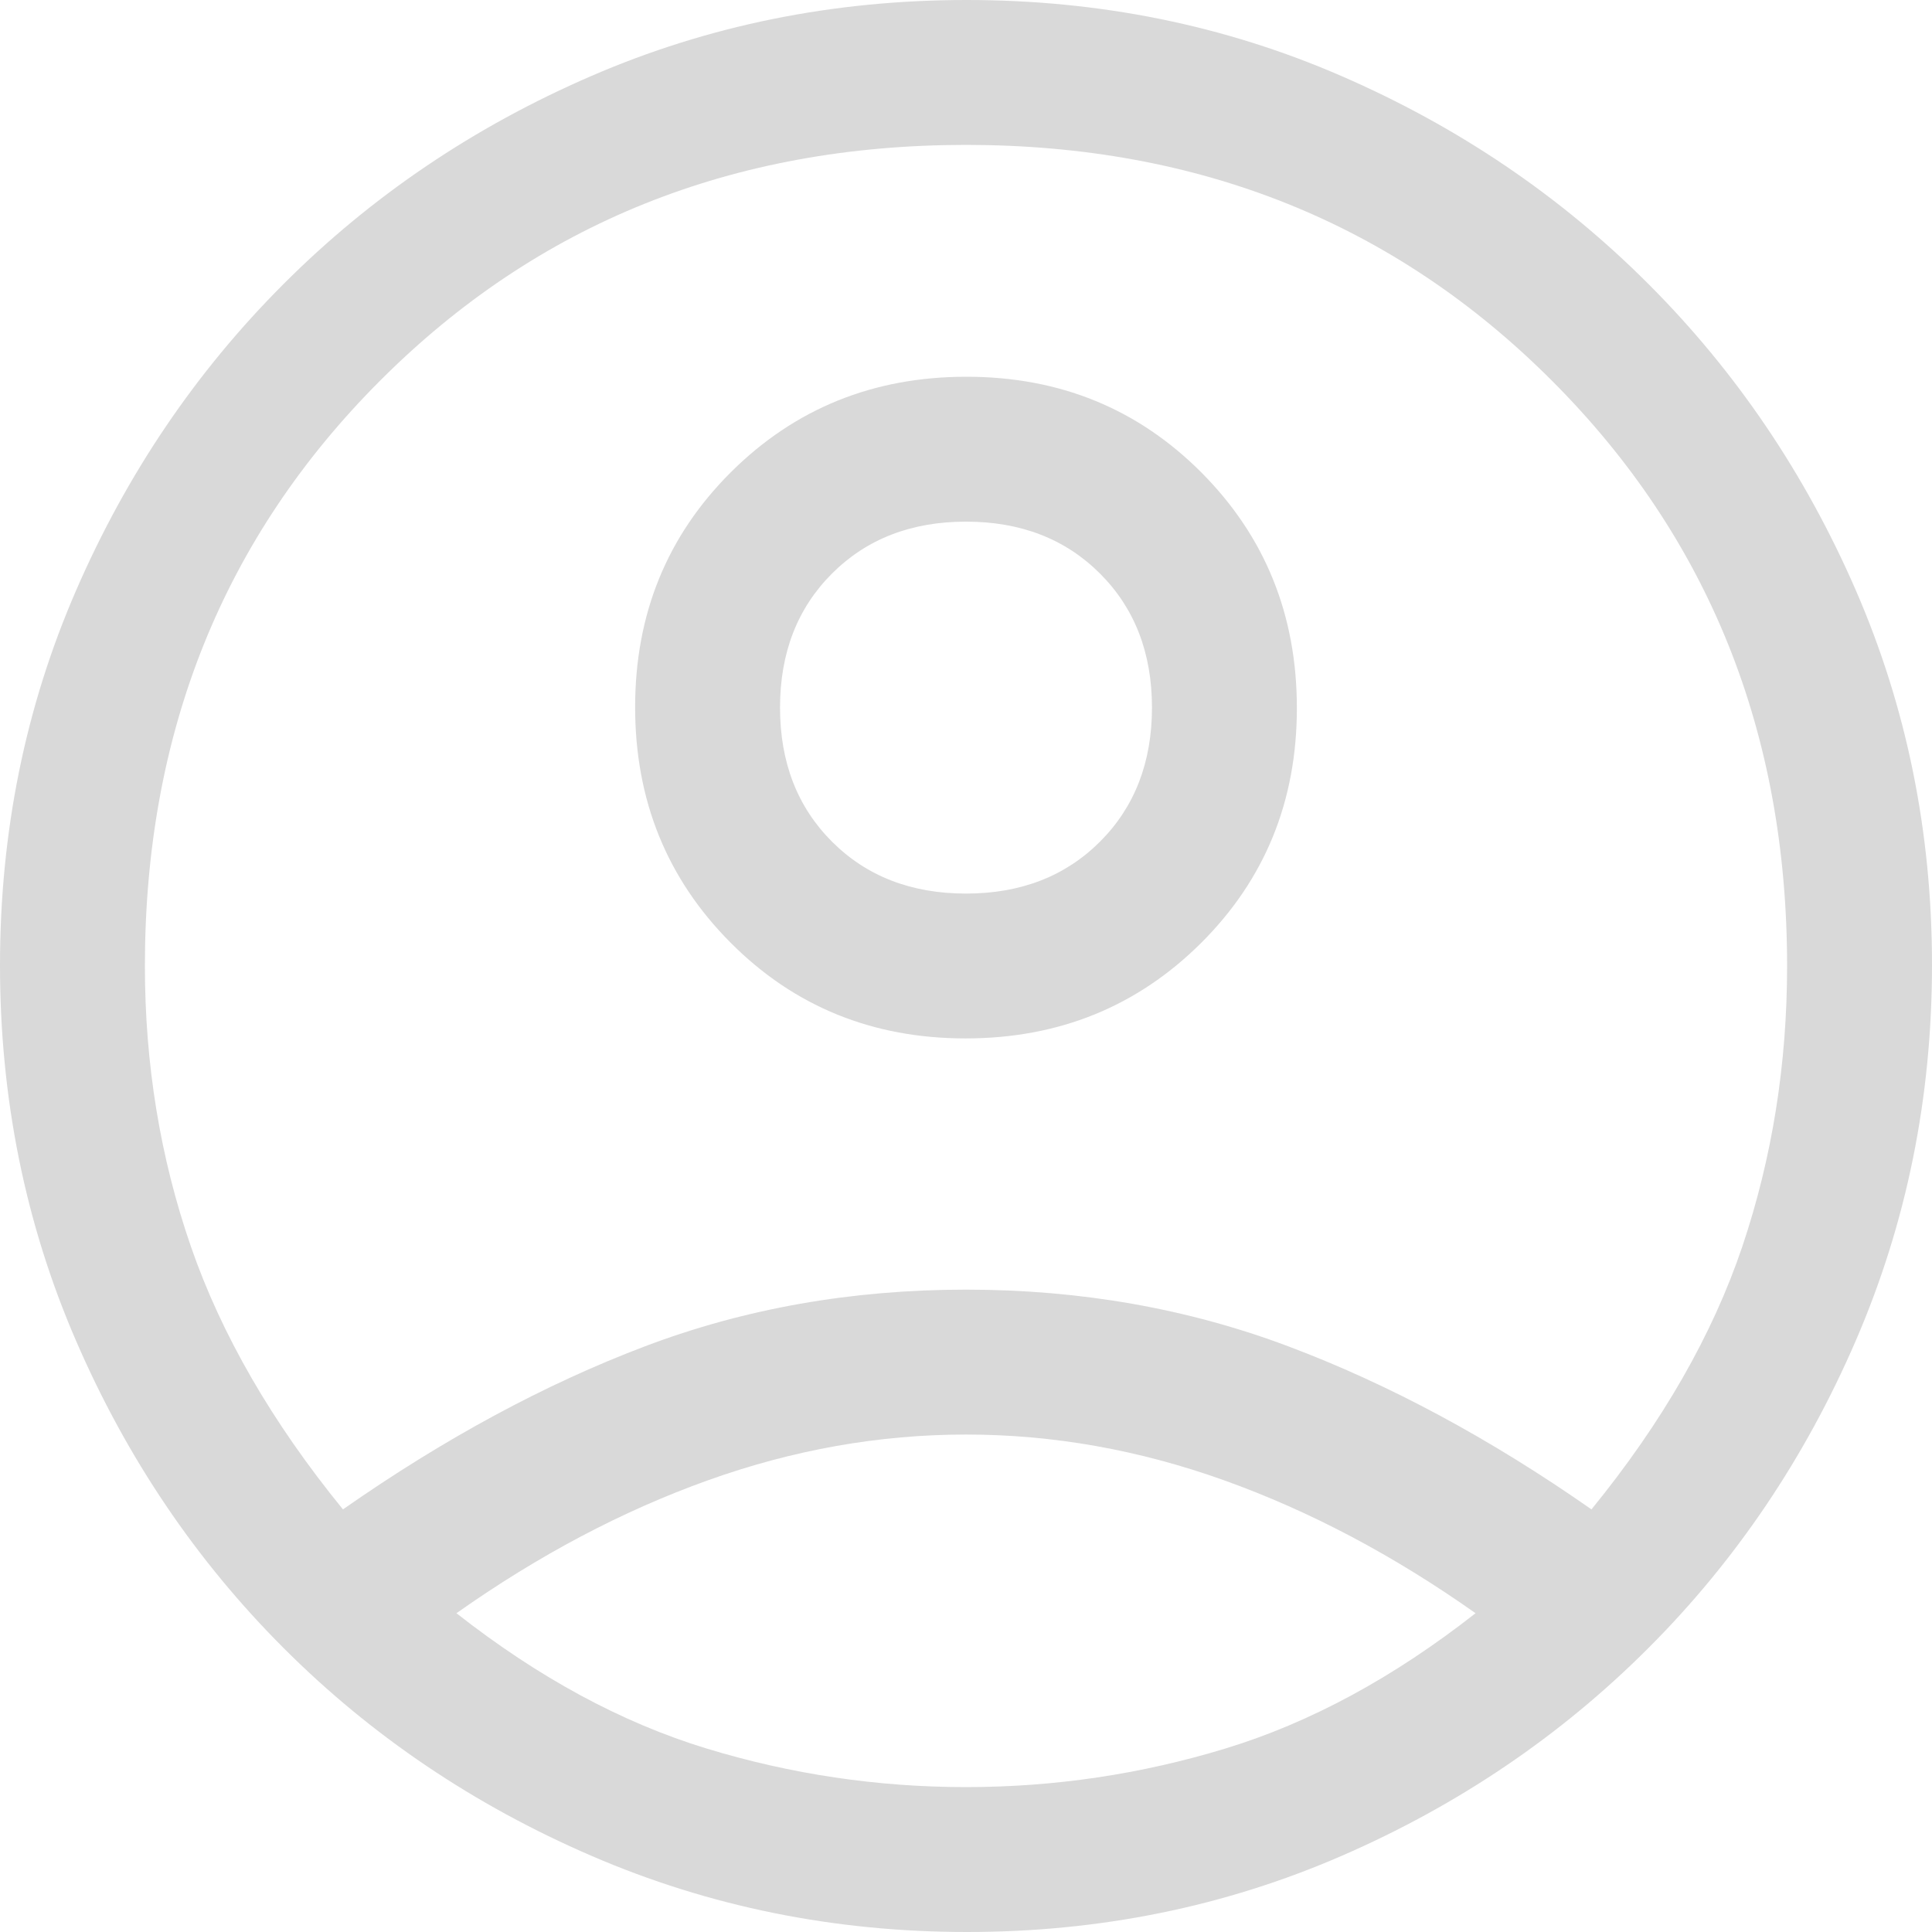 <svg width="35" height="35" viewBox="0 0 35 35" fill="none" xmlns="http://www.w3.org/2000/svg">
<path d="M6.213 27.344C8.05 26.06 9.873 25.076 11.681 24.391C13.49 23.705 15.429 23.363 17.5 23.363C19.571 23.363 21.518 23.705 23.341 24.391C25.163 25.076 26.994 26.06 28.831 27.344C30.115 25.769 31.026 24.179 31.566 22.575C32.105 20.971 32.375 19.279 32.375 17.5C32.375 13.271 30.953 9.734 28.109 6.891C25.266 4.047 21.729 2.625 17.5 2.625C13.271 2.625 9.734 4.047 6.891 6.891C4.047 9.734 2.625 13.271 2.625 17.5C2.625 19.279 2.902 20.971 3.456 22.575C4.01 24.179 4.929 25.769 6.213 27.344ZM17.492 18.812C15.806 18.812 14.386 18.234 13.234 17.076C12.082 15.919 11.506 14.497 11.506 12.811C11.506 11.124 12.085 9.705 13.242 8.553C14.4 7.401 15.822 6.825 17.508 6.825C19.194 6.825 20.613 7.404 21.766 8.561C22.918 9.719 23.494 11.141 23.494 12.827C23.494 14.513 22.915 15.932 21.758 17.084C20.6 18.236 19.178 18.812 17.492 18.812ZM17.52 35C15.115 35 12.848 34.541 10.719 33.622C8.59 32.703 6.73 31.449 5.141 29.859C3.551 28.27 2.297 26.414 1.378 24.291C0.459 22.169 0 19.901 0 17.488C0 15.075 0.459 12.812 1.378 10.697C2.297 8.582 3.551 6.73 5.141 5.141C6.73 3.551 8.586 2.297 10.709 1.378C12.831 0.459 15.099 0 17.512 0C19.925 0 22.189 0.459 24.303 1.378C26.418 2.297 28.27 3.551 29.859 5.141C31.449 6.73 32.703 8.583 33.622 10.698C34.541 12.814 35 15.074 35 17.48C35 19.885 34.541 22.152 33.622 24.281C32.703 26.41 31.449 28.27 29.859 29.859C28.27 31.449 26.417 32.703 24.302 33.622C22.186 34.541 19.926 35 17.52 35ZM17.5 32.375C19.104 32.375 20.672 32.142 22.203 31.675C23.734 31.208 25.244 30.392 26.731 29.225C25.244 28.175 23.727 27.373 22.181 26.819C20.635 26.265 19.075 25.988 17.5 25.988C15.925 25.988 14.365 26.265 12.819 26.819C11.273 27.373 9.756 28.175 8.269 29.225C9.756 30.392 11.266 31.208 12.797 31.675C14.328 32.142 15.896 32.375 17.5 32.375ZM17.5 16.188C18.492 16.188 19.301 15.874 19.928 15.247C20.555 14.62 20.869 13.81 20.869 12.819C20.869 11.827 20.555 11.018 19.928 10.391C19.301 9.764 18.492 9.45 17.5 9.45C16.508 9.45 15.699 9.764 15.072 10.391C14.445 11.018 14.131 11.827 14.131 12.819C14.131 13.81 14.445 14.62 15.072 15.247C15.699 15.874 16.508 16.188 17.5 16.188Z" fill="#D9D9D9"/>
</svg>
